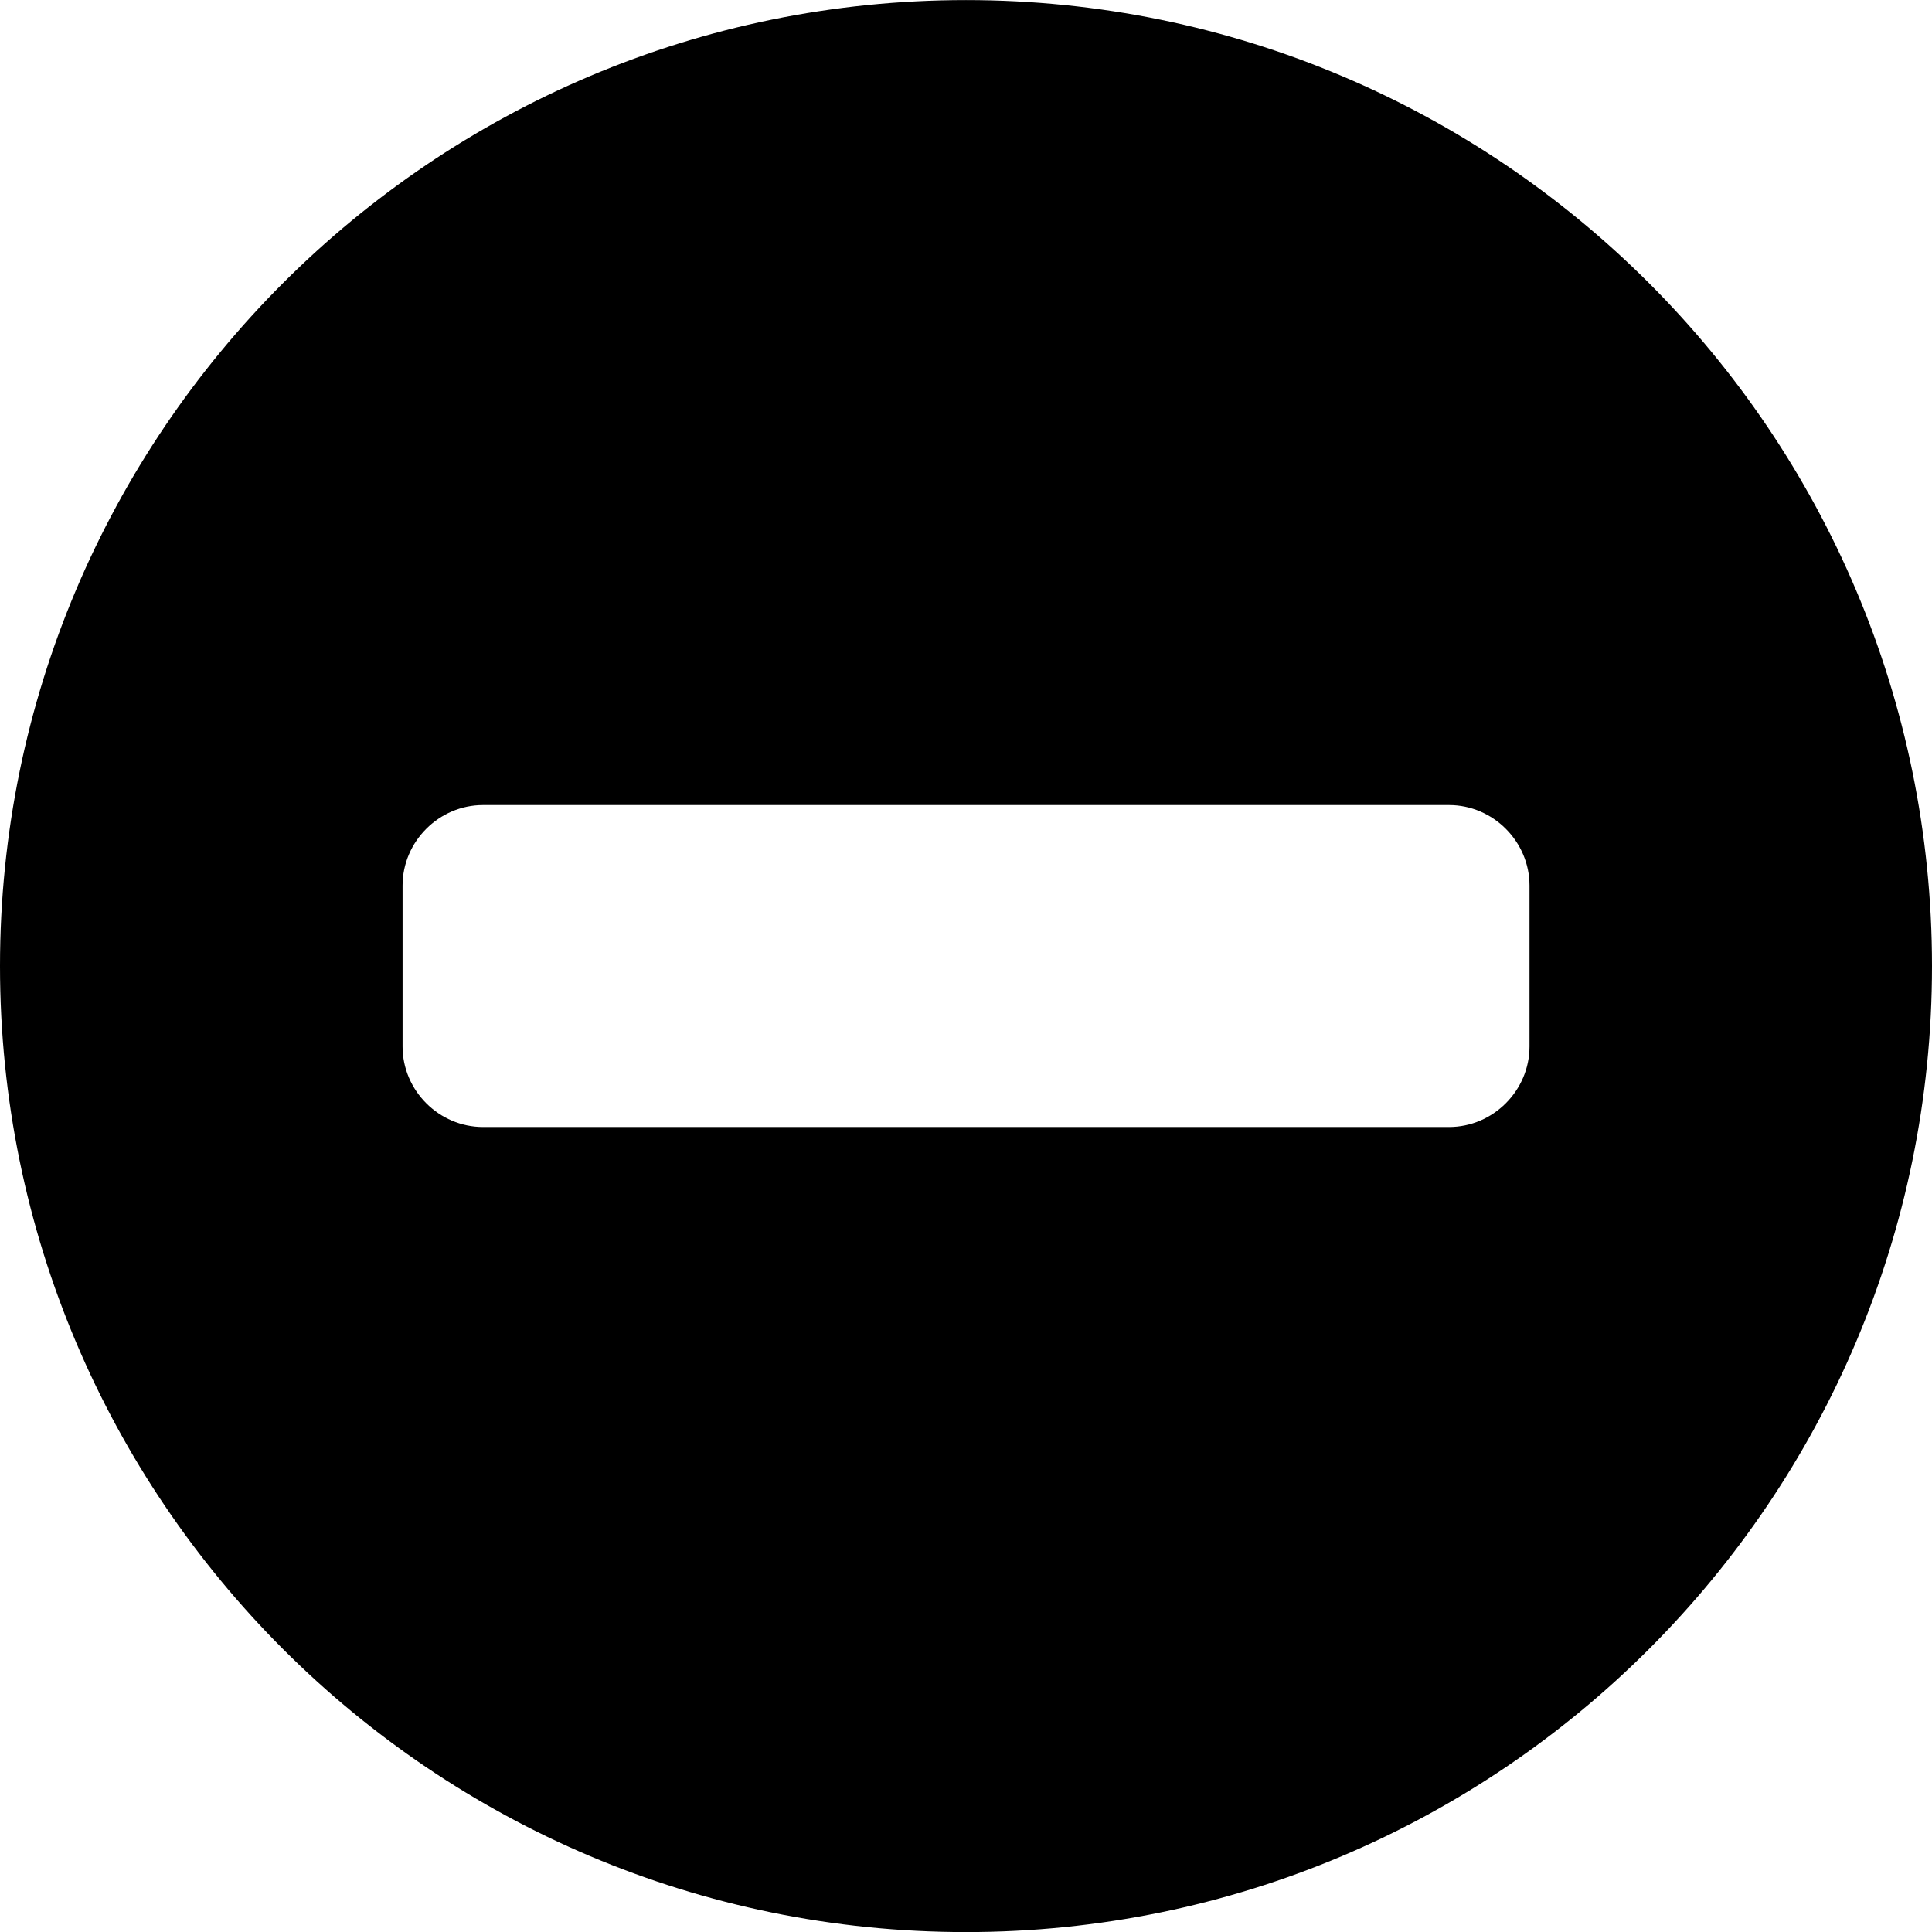 <?xml version="1.0" encoding="UTF-8"?>
<svg width="26" height="26" version="1.1" viewBox="0 -49.286 25.714 25.714" xmlns="http://www.w3.org/2000/svg" xmlns:xlink="http://www.w3.org/1999/xlink">
    <!--Generated by IJSVG (https://github.com/curthard89/IJSVG)-->
    <g fill="#000000">
        <path d="M20.357,13.929c0,0.586 -0.485,1.071 -1.071,1.071h-12.857c-0.586,0 -1.071,-0.485 -1.071,-1.071v-2.143c0,-0.586 0.485,-1.071 1.071,-1.071h12.857c0.586,0 1.071,0.485 1.071,1.071Zm5.357,-1.071c0,-7.098 -5.759,-12.857 -12.857,-12.857c-7.098,0 -12.857,5.759 -12.857,12.857c0,7.098 5.759,12.857 12.857,12.857c7.098,0 12.857,-5.759 12.857,-12.857Z" transform="translate(0, -49.286)"></path>
    </g>
</svg>